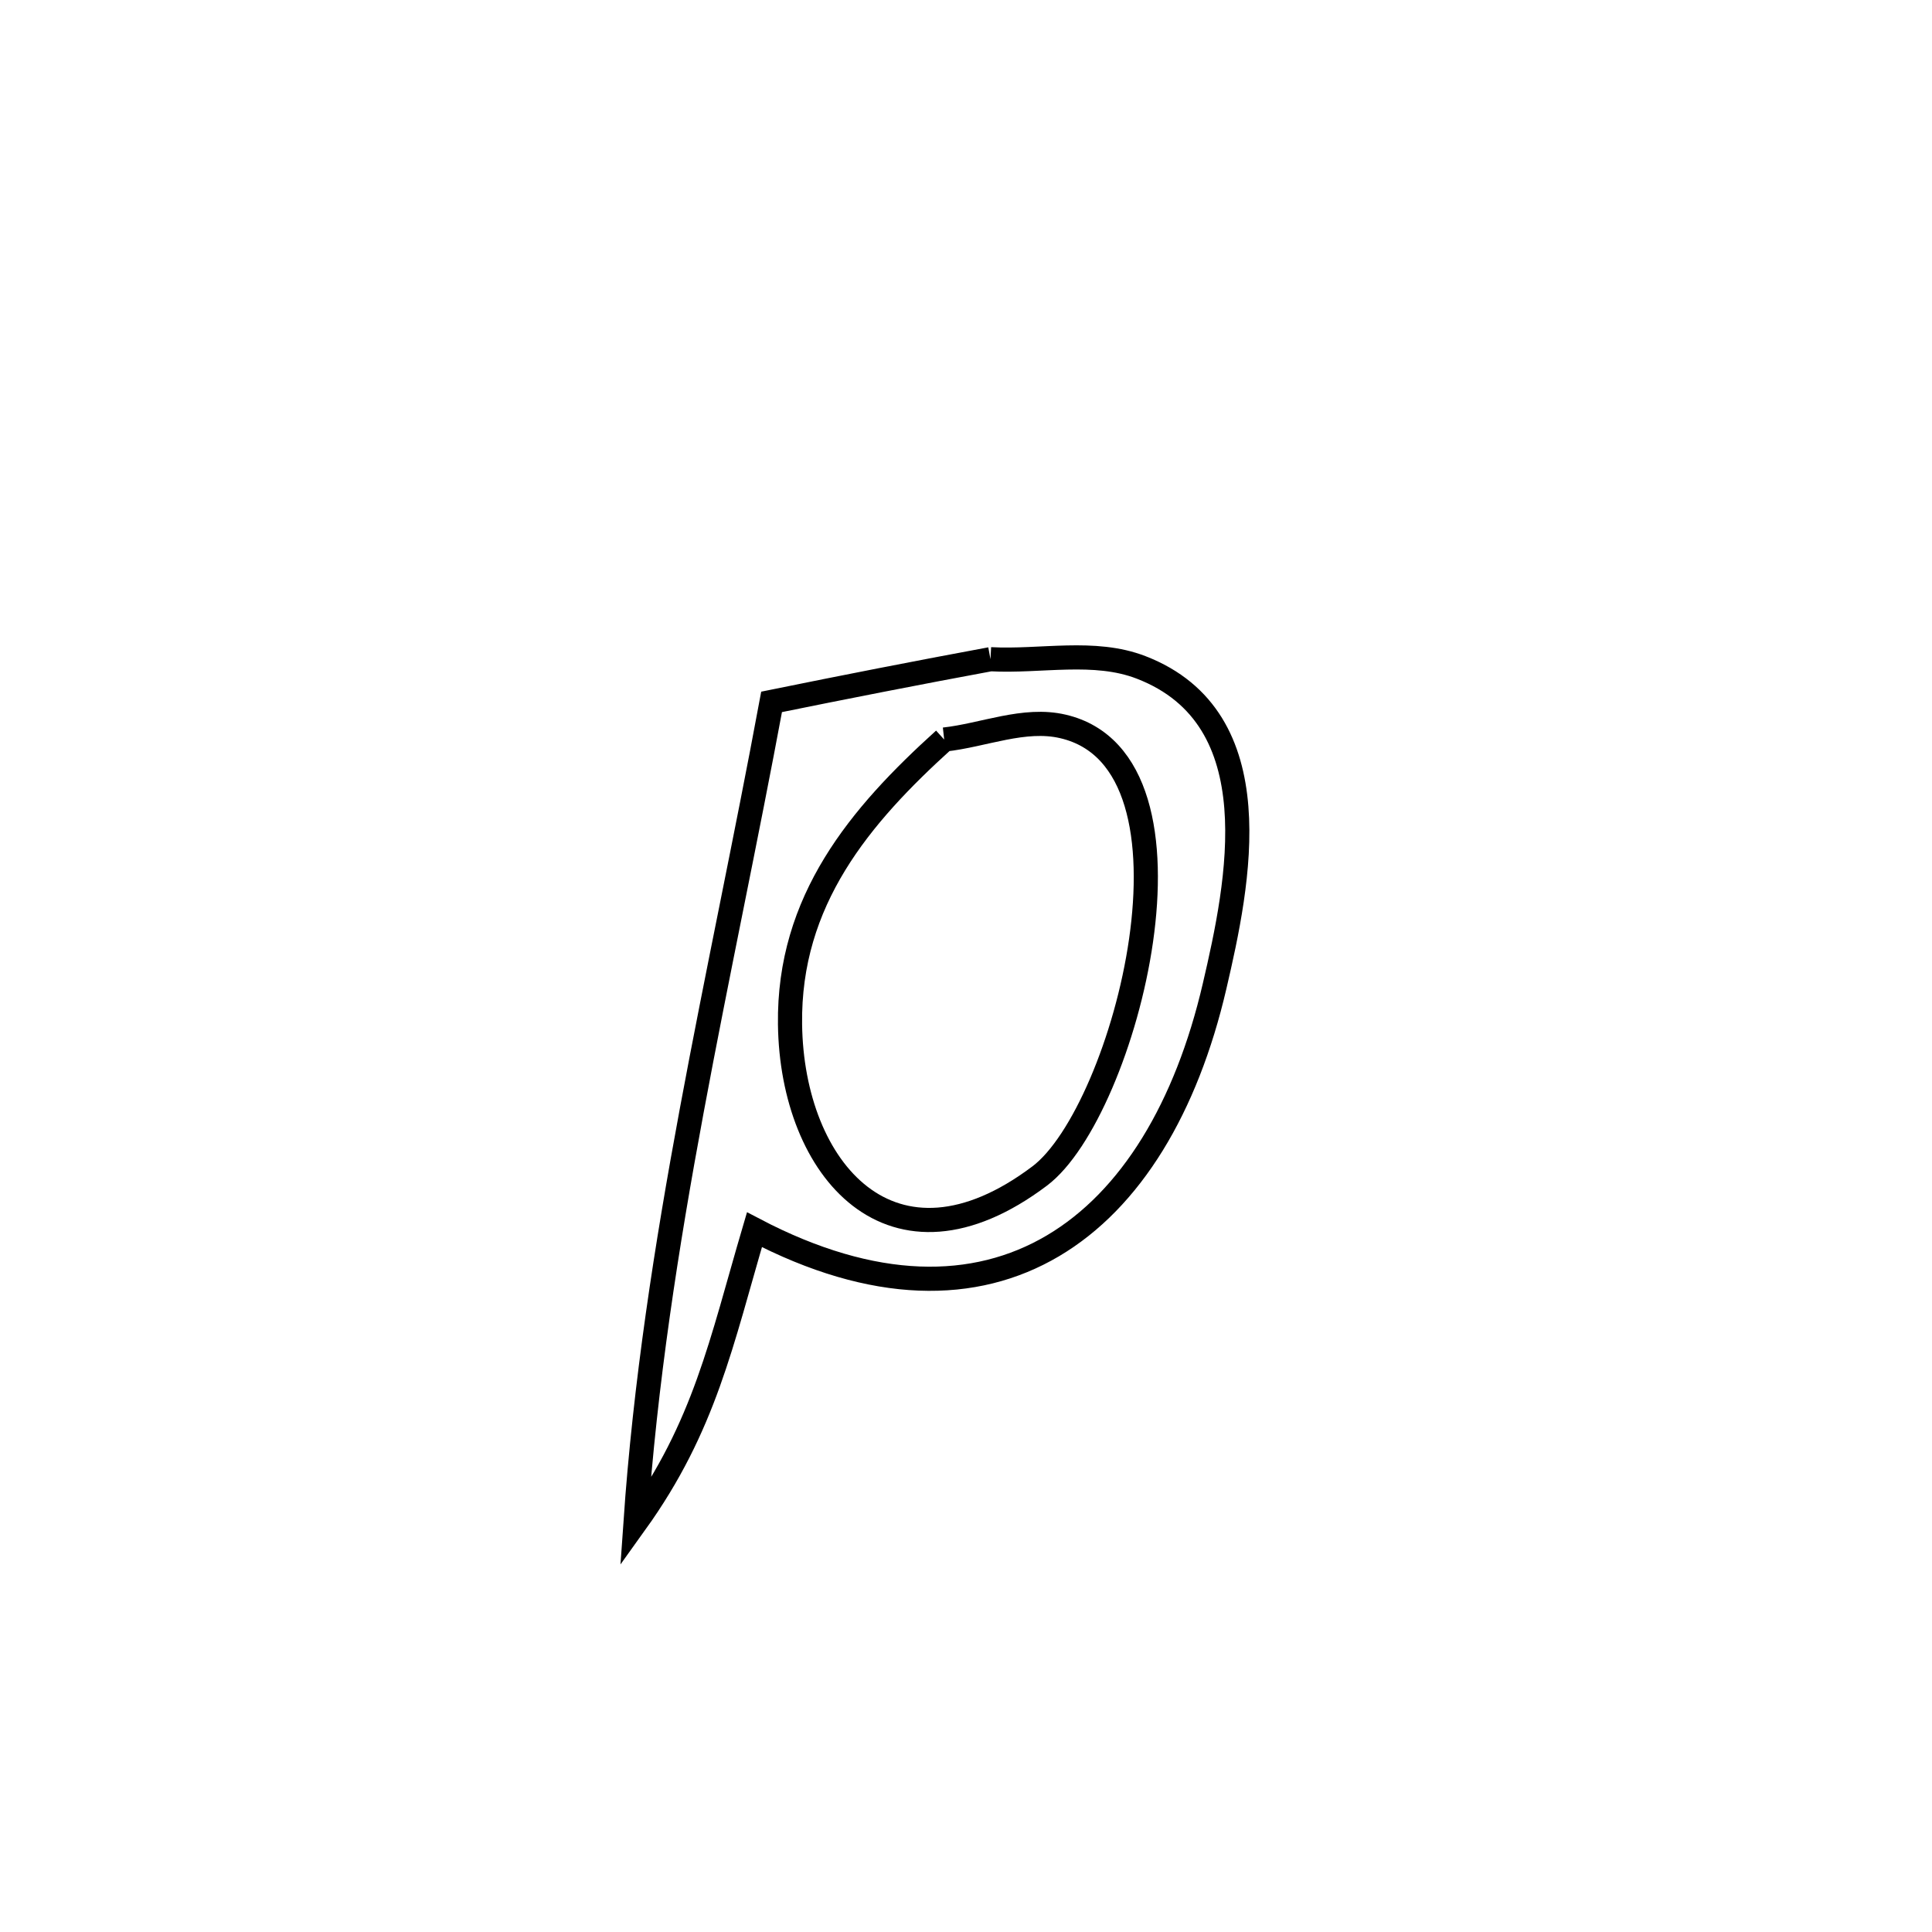 <svg xmlns="http://www.w3.org/2000/svg" viewBox="0.0 0.0 24.0 24.0" height="200px" width="200px"><path fill="none" stroke="black" stroke-width=".3" stroke-opacity="1.0"  filling="0" d="M12.304 8.189 L12.304 8.189 C12.928 8.223 13.593 8.065 14.176 8.291 C15.815 8.924 15.386 10.972 15.088 12.251 C14.738 13.757 14.051 14.902 13.08 15.476 C12.109 16.05 10.855 16.053 9.372 15.276 L9.372 15.276 C8.958 16.683 8.755 17.717 7.894 18.917 L7.894 18.917 C8.014 17.184 8.279 15.486 8.593 13.796 C8.907 12.105 9.269 10.422 9.585 8.719 L9.585 8.719 C10.49 8.535 11.396 8.357 12.304 8.189 L12.304 8.189"></path>
<path fill="none" stroke="black" stroke-width=".3" stroke-opacity="1.0"  filling="0" d="M11.729 9.187 L11.729 9.187 C12.221 9.133 12.723 8.911 13.205 9.024 C15.113 9.468 13.979 13.809 12.915 14.609 C11.082 15.989 9.837 14.529 9.814 12.725 C9.793 11.186 10.681 10.134 11.729 9.187 L11.729 9.187"></path></svg>